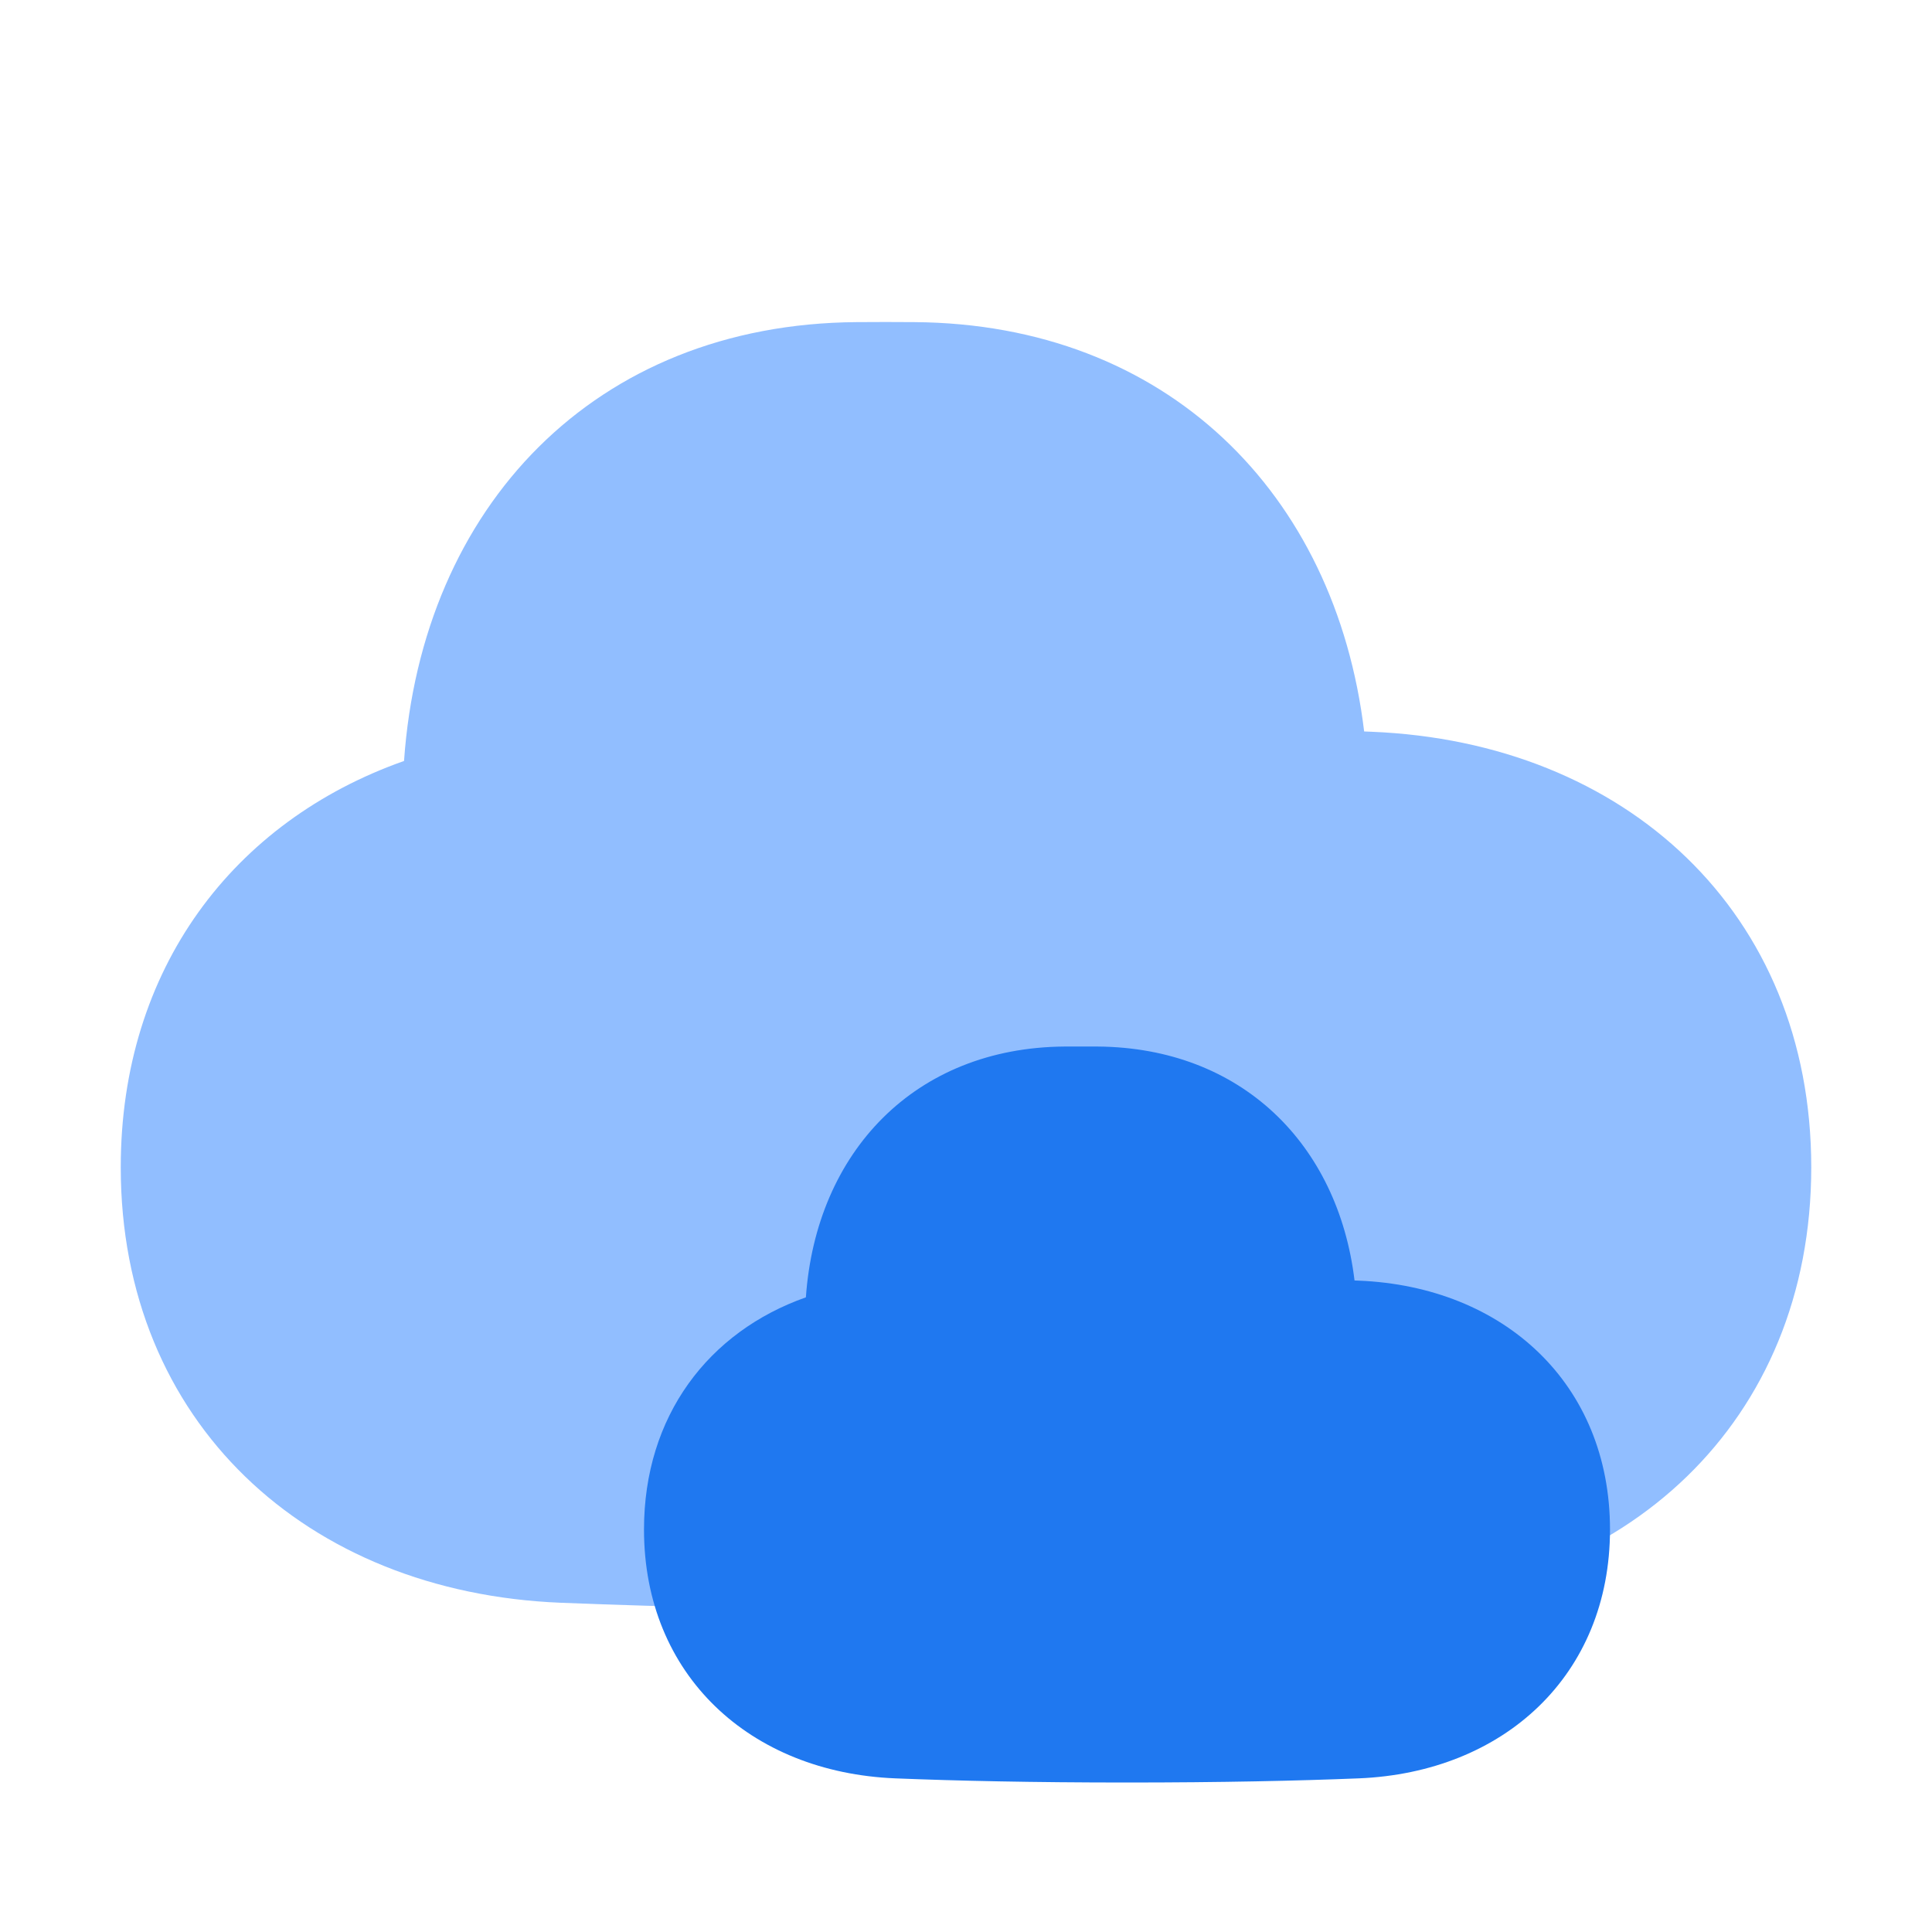<svg viewBox="0 0 24 24" fill="none" xmlns="http://www.w3.org/2000/svg">


<g transform="matrix(0.5,0,0,0.5,0,0)"><path fill-rule="evenodd" clip-rule="evenodd" d="M33.892 18.173C33.952 18.175 34.011 18.177 34.07 18.18C40.393 18.435 45 22.672 45 29C45 35.328 40.393 39.565 34.07 39.82C31.411 39.928 28.1 40 24 40C19.9 40 16.589 39.928 13.93 39.82C7.607 39.565 3 35.328 3 29C3 24.063 5.803 20.4 10.038 18.906C10.481 12.59 14.774 8.049 21.283 8.003C21.517 8.001 21.756 8 22 8C22.244 8 22.483 8.001 22.717 8.003C28.971 8.047 33.179 12.242 33.892 18.173Z" fill="#91BEFF"></path><path fill-rule="evenodd" clip-rule="evenodd" d="M33.653 31.813C33.687 31.814 33.721 31.816 33.754 31.817C37.368 31.963 40 34.384 40 38C40 41.616 37.368 44.037 33.754 44.183C32.235 44.244 30.343 44.286 28 44.286C25.657 44.286 23.765 44.244 22.246 44.183C18.632 44.037 16 41.616 16 38C16 35.179 17.602 33.086 20.022 32.232C20.275 28.623 22.728 26.028 26.447 26.001C26.581 26 26.718 26 26.857 26C26.997 26 27.133 26 27.267 26.001C30.84 26.027 33.245 28.424 33.653 31.813Z" fill="#1F78F0"></path></g></svg>